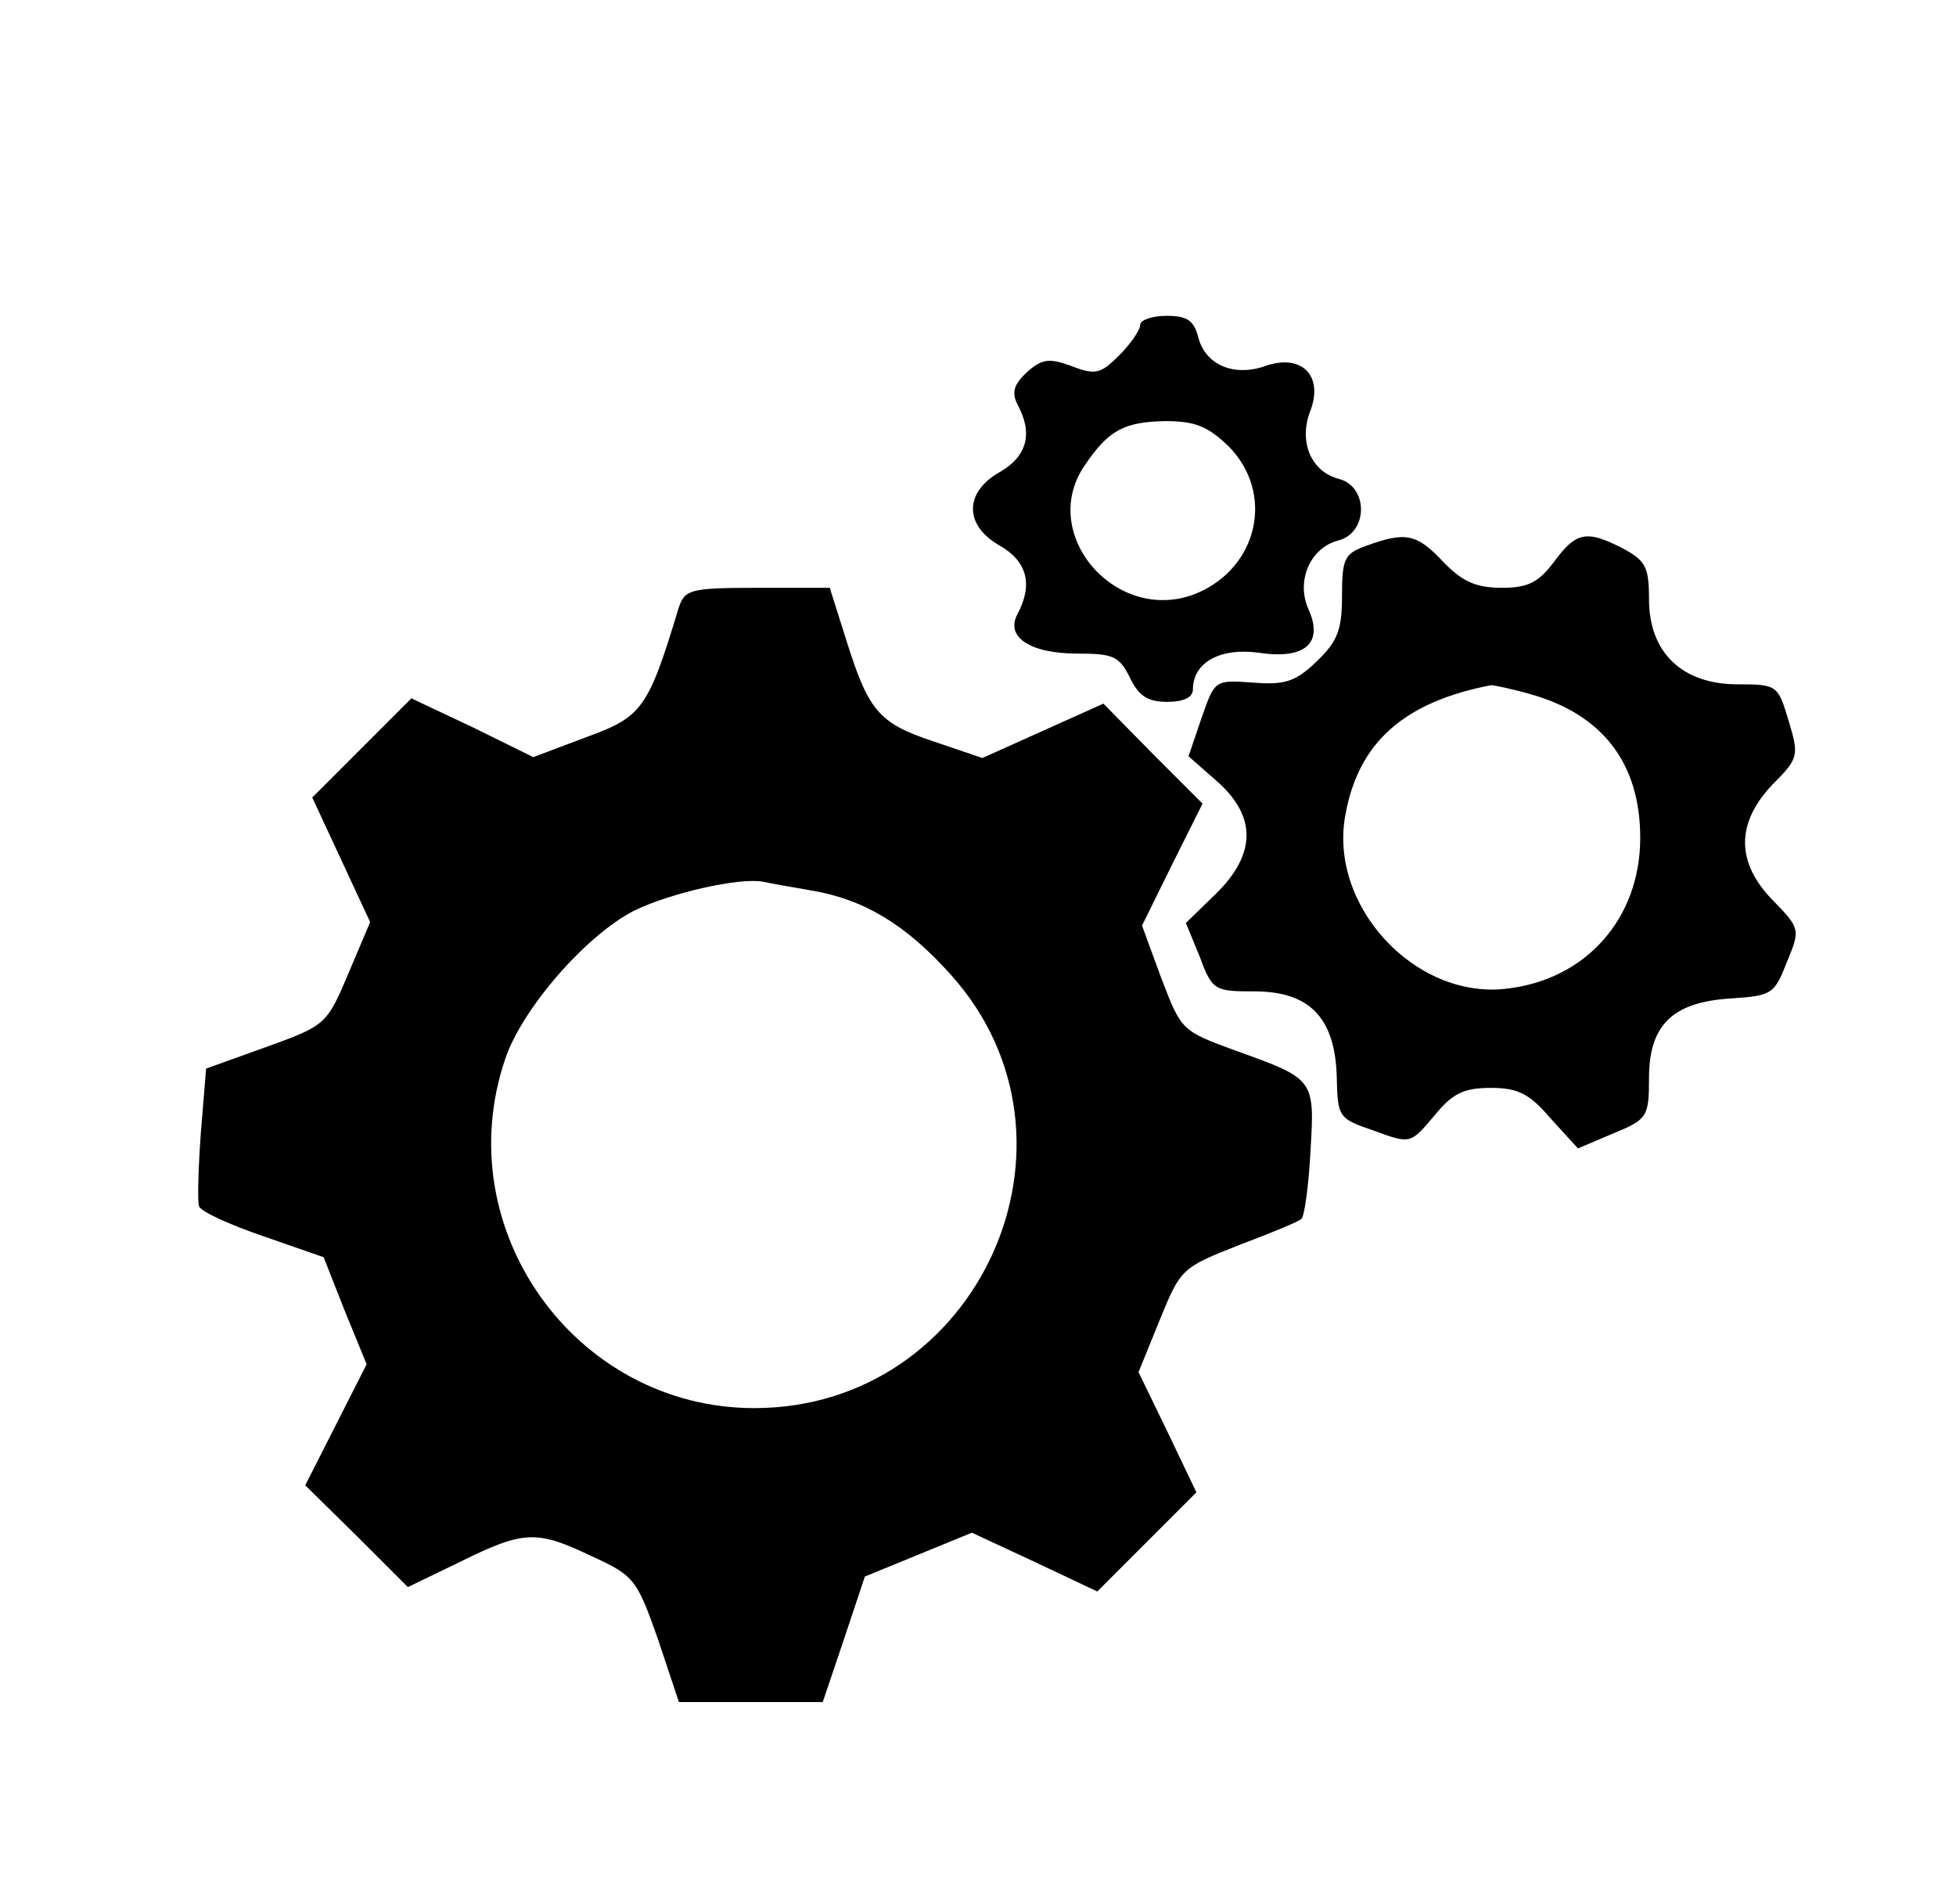 <?xml version="1.0" standalone="no"?>
<!DOCTYPE svg PUBLIC "-//W3C//DTD SVG 20010904//EN"
 "http://www.w3.org/TR/2001/REC-SVG-20010904/DTD/svg10.dtd">
<svg version="1.0" xmlns="http://www.w3.org/2000/svg"
 width="223pt" height="217pt" viewBox="0 0 223 217"
 preserveAspectRatio="xMidYMid meet">

<g transform="translate(0,217) scale(0.1,-0.1)"
fill="#000000" stroke="none">
<path d="M1300 1800 c0 -6 -11 -22 -24 -35 -21 -21 -27 -23 -55 -12 -25 9 -33
8 -50 -7 -15 -14 -18 -23 -11 -37 18 -33 11 -59 -20 -77 -41 -23 -41 -61 0
-84 31 -18 38 -44 20 -78 -14 -26 14 -45 69 -45 40 0 47 -3 59 -27 10 -21 20
-28 43 -28 18 0 29 5 29 14 0 31 31 48 75 42 53 -8 74 11 57 49 -15 33 2 71
34 79 34 9 34 61 1 70 -32 8 -47 42 -33 78 15 40 -10 65 -51 51 -36 -13 -69 1
-77 33 -5 19 -13 24 -36 24 -17 0 -30 -5 -30 -10z m101 -139 c52 -53 34 -137
-36 -167 -91 -38 -183 67 -128 146 27 40 45 49 91 50 35 0 49 -6 73 -29z"/>
<path d="M1558 1548 c-25 -9 -28 -14 -28 -57 0 -39 -5 -52 -29 -75 -24 -23
-36 -27 -73 -24 -43 3 -43 3 -58 -40 l-15 -44 33 -29 c45 -40 44 -83 -2 -128
l-34 -33 16 -39 c14 -38 17 -39 62 -39 63 0 92 -30 94 -97 1 -47 2 -48 43 -62
41 -15 41 -15 68 17 21 26 34 32 65 32 31 0 44 -7 68 -35 l31 -34 40 17 c39
16 41 19 41 63 0 61 27 87 94 91 46 3 49 5 63 41 16 38 15 39 -16 71 -42 43
-42 88 0 132 30 30 30 33 18 73 -12 40 -13 41 -58 41 -63 0 -101 36 -101 97 0
37 -4 44 -30 58 -41 21 -53 19 -78 -15 -18 -24 -30 -30 -60 -30 -29 0 -45 7
-67 30 -30 32 -43 34 -87 18z m186 -169 c83 -23 126 -79 126 -164 0 -92 -62
-162 -153 -172 -104 -12 -203 95 -183 199 15 82 67 128 166 147 3 0 23 -4 44
-10z"/>
<path d="M774 1478 c-35 -116 -42 -125 -105 -148 l-61 -23 -69 34 -70 33 -56
-56 -57 -57 33 -71 33 -71 -22 -52 c-28 -66 -26 -65 -101 -92 l-64 -23 -6 -73
c-3 -41 -4 -79 -2 -84 2 -6 35 -21 73 -34 l69 -24 24 -61 25 -61 -35 -69 -35
-69 59 -58 58 -58 60 29 c73 36 87 36 150 6 48 -22 51 -26 75 -94 l24 -72 82
0 82 0 24 71 24 72 61 25 61 25 71 -33 72 -34 57 57 56 56 -33 69 -33 68 24
59 c24 59 25 60 91 86 37 14 69 27 71 30 3 3 8 37 10 76 5 83 5 83 -84 115
-63 23 -63 23 -86 83 l-22 60 34 69 35 70 -57 57 -56 57 -69 -31 -69 -31 -56
19 c-63 21 -74 35 -100 118 l-18 57 -82 0 c-77 0 -83 -2 -90 -22z m151 -323
c60 -10 108 -39 159 -96 170 -189 32 -494 -224 -494 -204 0 -350 204 -284 398
19 57 92 141 147 169 41 20 119 38 147 33 8 -2 33 -6 55 -10z"/>
</g>
</svg>
